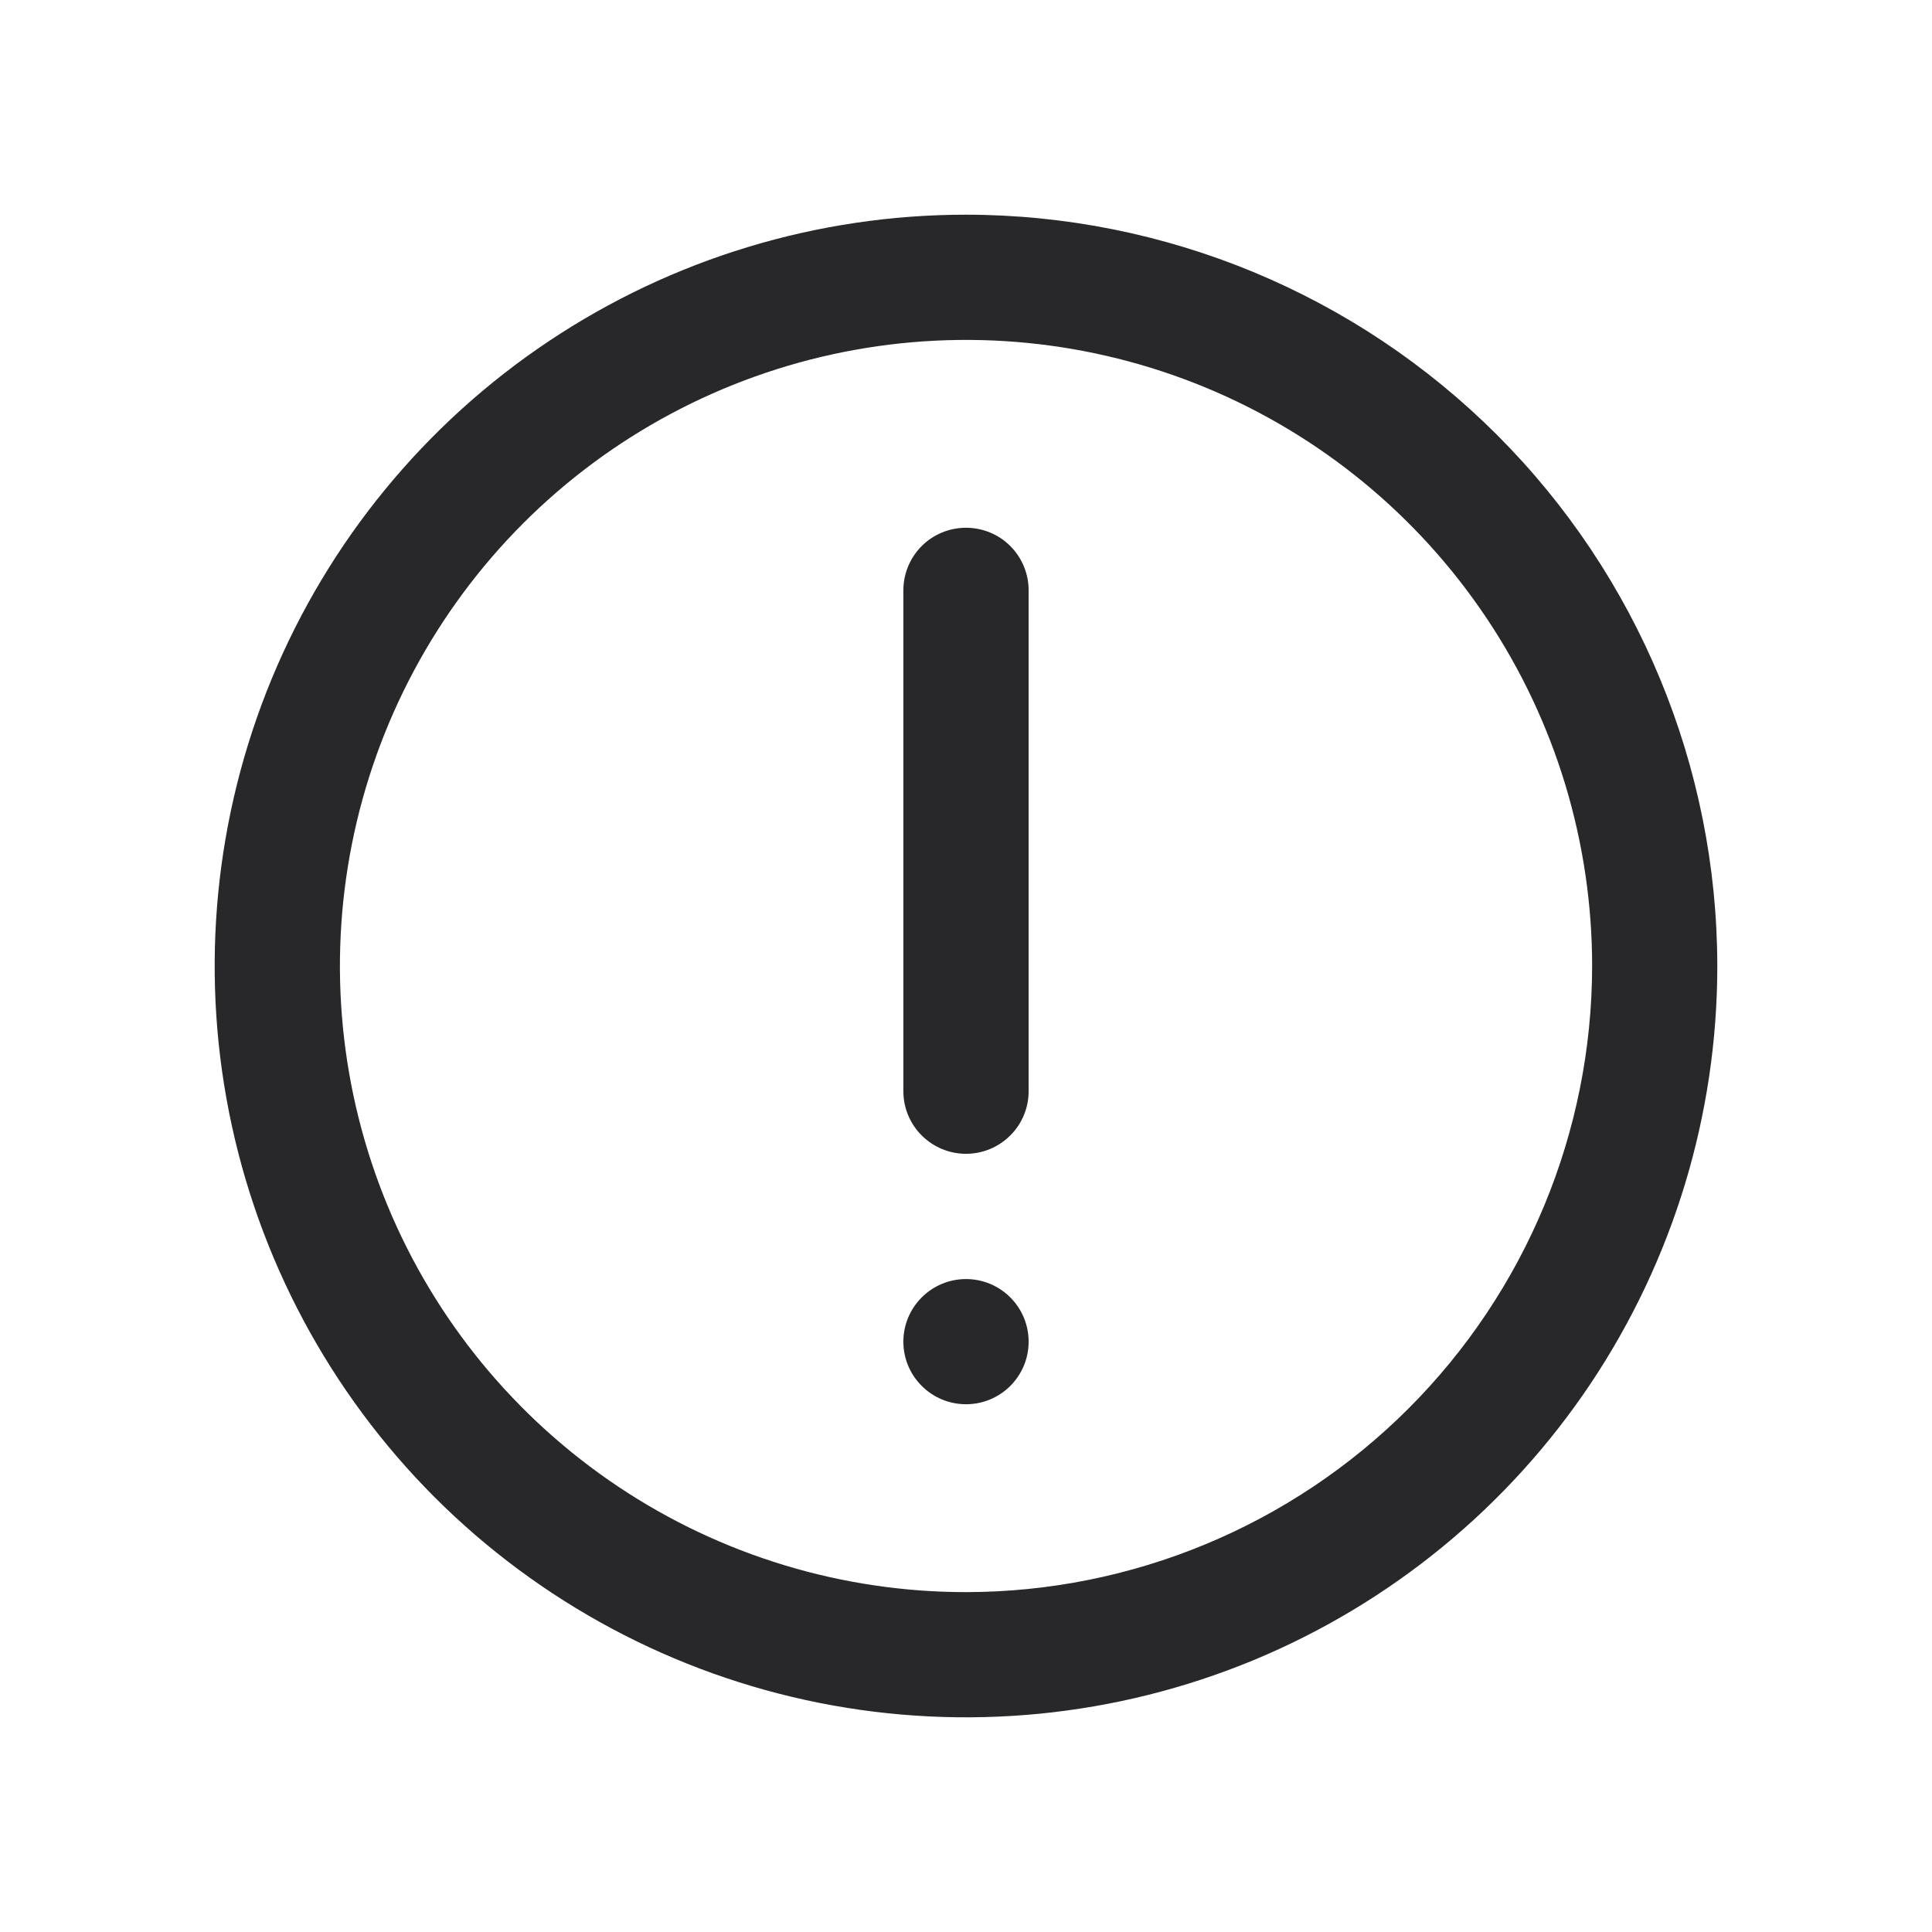 <svg width="24" height="24" viewBox="0 0 24 24" fill="none" xmlns="http://www.w3.org/2000/svg">
<g clip-path="url(#clip0_39856_169030)">
<path d="M12 2.667C10.154 2.667 8.35 3.214 6.815 4.24C5.28 5.265 4.084 6.723 3.377 8.428C2.671 10.134 2.486 12.01 2.846 13.821C3.206 15.631 4.095 17.294 5.4 18.6C6.706 19.905 8.369 20.794 10.179 21.154C11.99 21.514 13.866 21.329 15.572 20.623C17.277 19.916 18.735 18.72 19.761 17.185C20.786 15.65 21.333 13.846 21.333 12C21.331 9.525 20.347 7.153 18.597 5.403C16.847 3.653 14.475 2.669 12 2.667V2.667ZM12 19.778C10.462 19.778 8.958 19.322 7.679 18.467C6.4 17.612 5.403 16.398 4.814 14.976C4.226 13.555 4.072 11.991 4.372 10.483C4.672 8.974 5.413 7.588 6.5 6.5C7.588 5.412 8.974 4.672 10.483 4.372C11.992 4.072 13.555 4.226 14.976 4.814C16.398 5.403 17.612 6.4 18.467 7.679C19.322 8.958 19.778 10.462 19.778 12C19.776 14.062 18.955 16.039 17.497 17.497C16.039 18.955 14.062 19.776 12 19.778Z" fill="#28282B"/>
<path d="M12 6.556C11.794 6.556 11.596 6.637 11.45 6.783C11.304 6.929 11.222 7.127 11.222 7.333V13.556C11.222 13.762 11.304 13.96 11.45 14.105C11.596 14.251 11.794 14.333 12 14.333C12.207 14.333 12.404 14.251 12.55 14.105C12.696 13.96 12.778 13.762 12.778 13.556V7.333C12.778 7.127 12.696 6.929 12.55 6.783C12.404 6.637 12.207 6.556 12 6.556Z" fill="#28282B"/>
<path d="M12.778 16.667C12.778 16.237 12.43 15.889 12 15.889C11.571 15.889 11.222 16.237 11.222 16.667C11.222 17.096 11.571 17.444 12 17.444C12.43 17.444 12.778 17.096 12.778 16.667Z" fill="#28282B"/>
</g>
<defs>
<clipPath id="clip0_39856_169030">
<rect width="18.667" height="18.667" fill="white" transform="translate(2.667 2.667)"/>
</clipPath>
</defs>
</svg>
